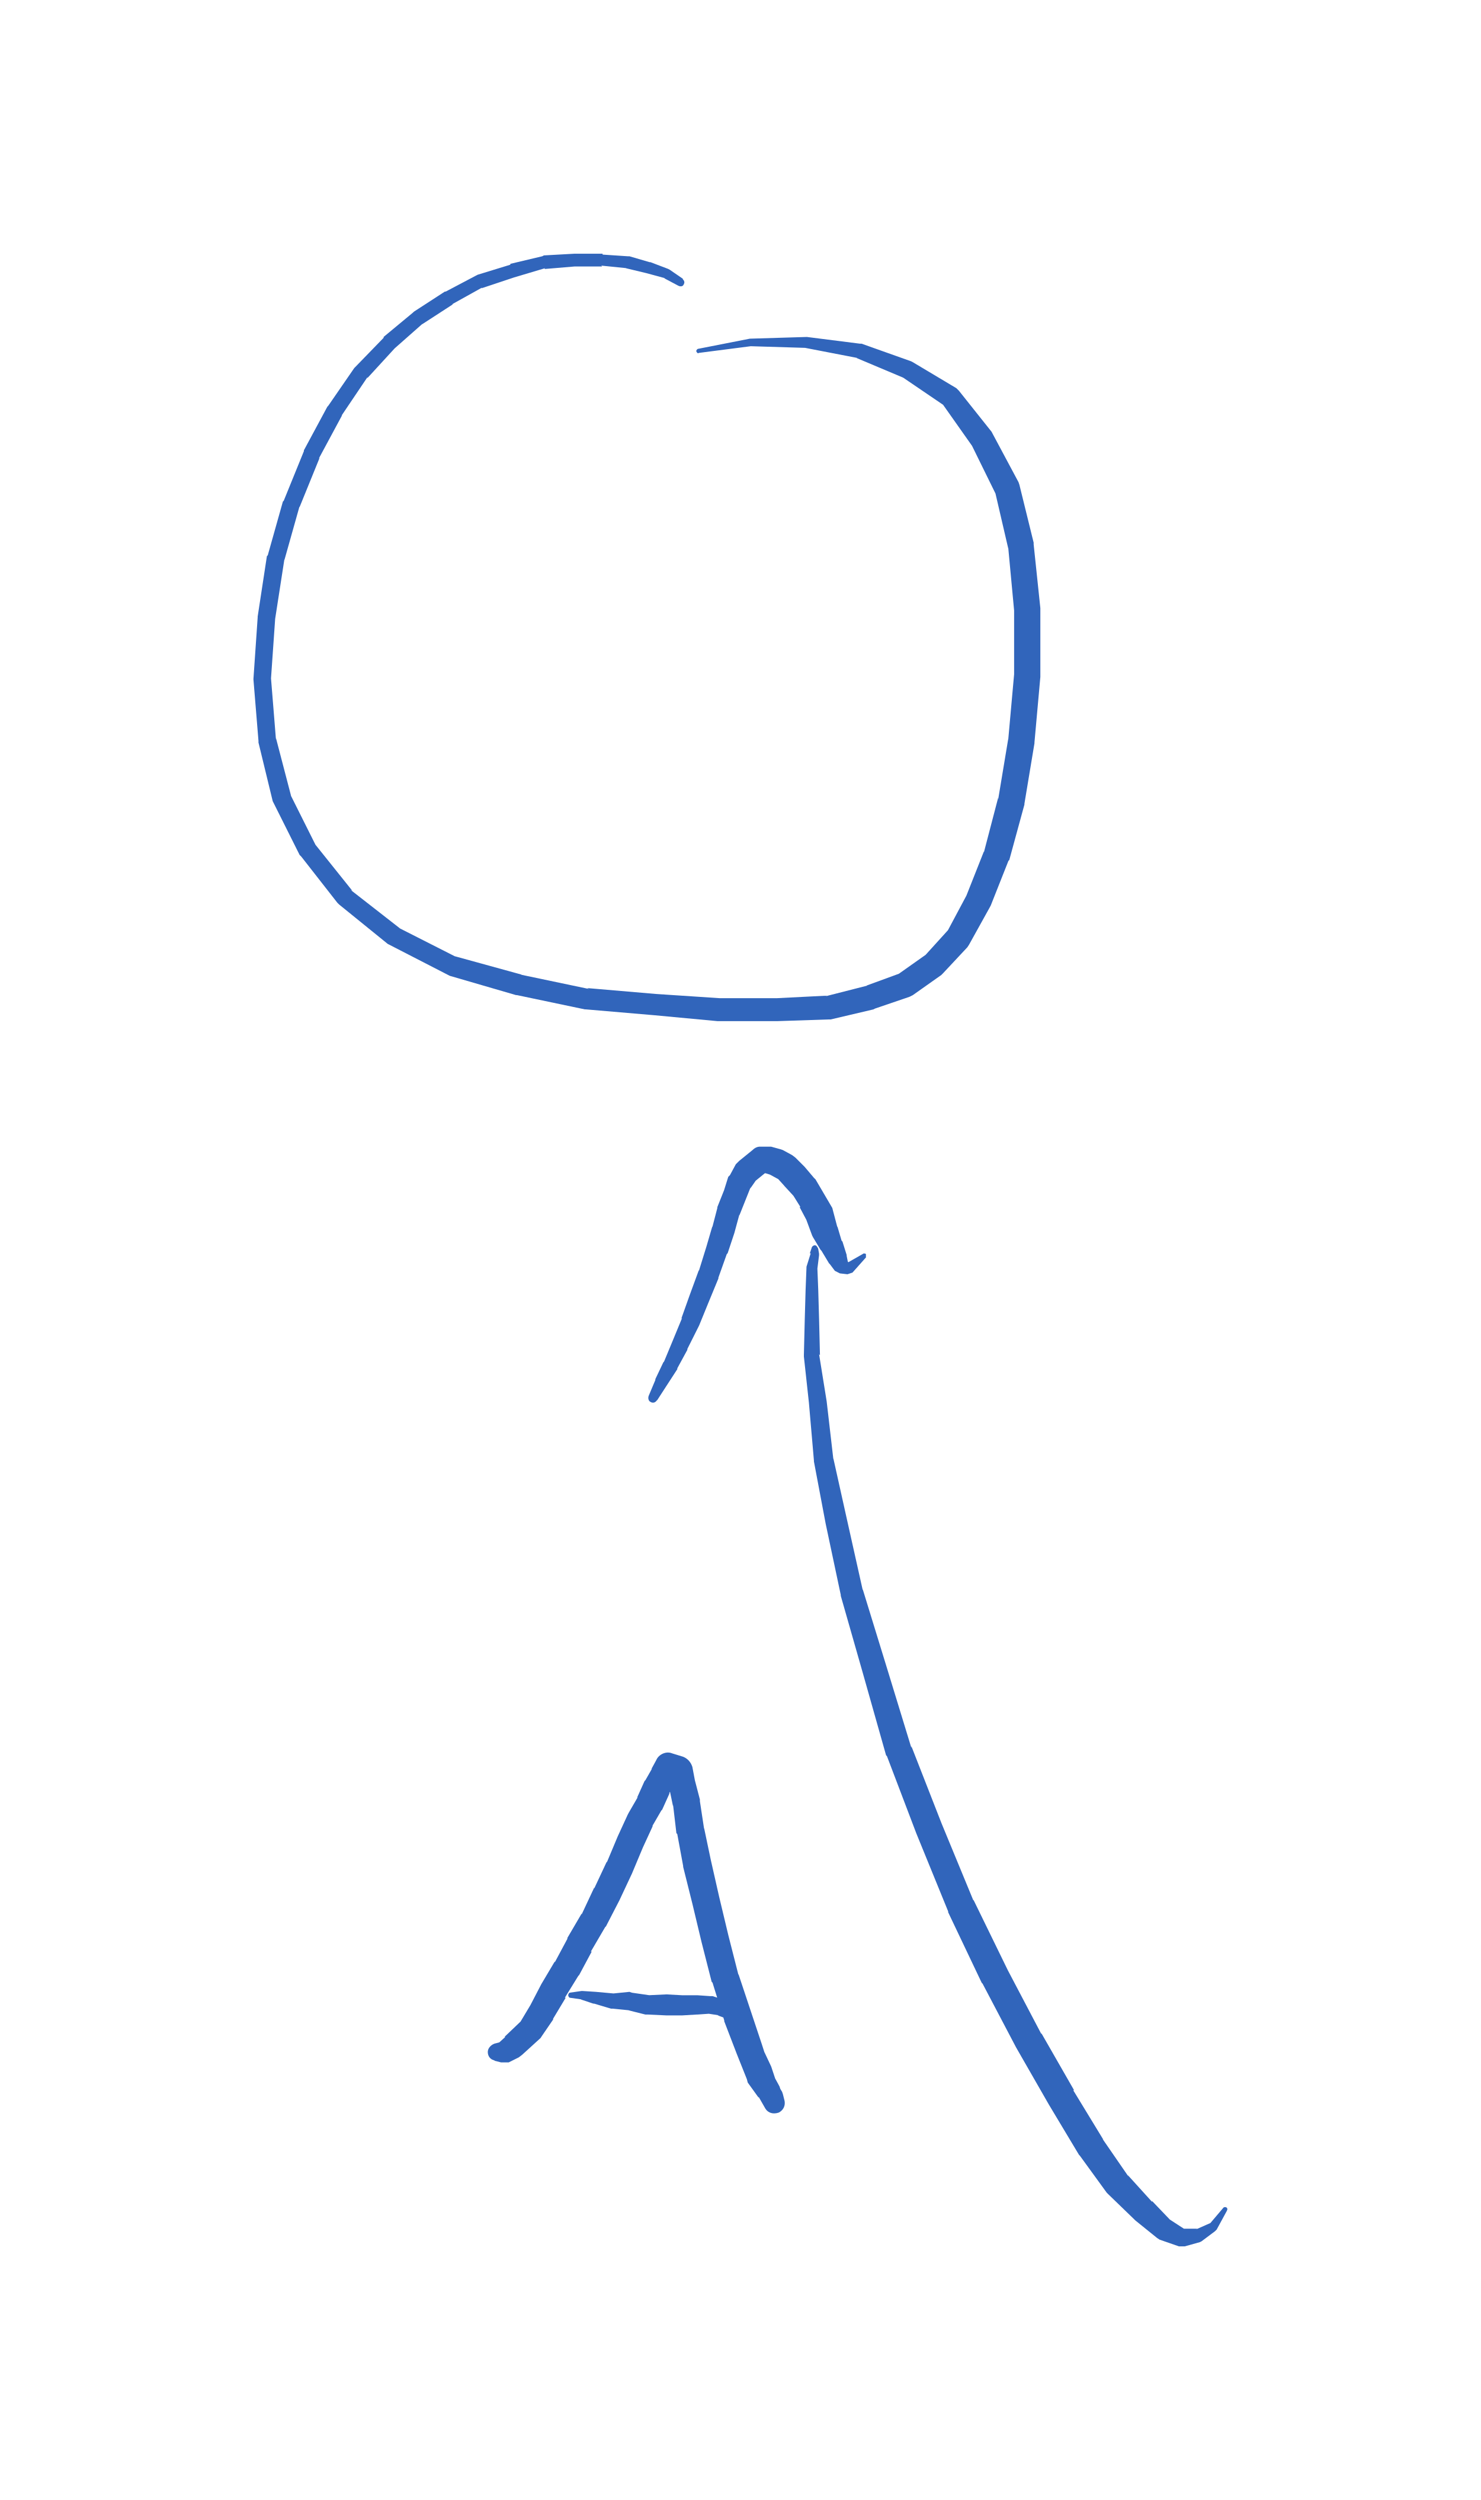 <?xml version="1.0" encoding="UTF-8" standalone="no"?>
<!-- Created with Inkscape (http://www.inkscape.org/) -->

<svg
   xmlns:dc="http://purl.org/dc/elements/1.1/"
   xmlns:cc="http://creativecommons.org/ns#"
   xmlns:rdf="http://www.w3.org/1999/02/22-rdf-syntax-ns#"
   xmlns:svg="http://www.w3.org/2000/svg"
   xmlns="http://www.w3.org/2000/svg"
   xmlns:sodipodi="http://sodipodi.sourceforge.net/DTD/sodipodi-0.dtd"
   xmlns:inkscape="http://www.inkscape.org/namespaces/inkscape"
   width="29.193mm"
   height="49.254mm"
   viewBox="0 0 29.193 49.254"
   version="1.1"
   id="svg960"
   inkscape:version="0.92.3 (2405546, 2018-03-11)"
   sodipodi:docname="Writing_Arrow_01.svg"
   inkscape:export-filename="C:\Users\Admin - Felix\Documents\HPI\GIT\ve_exitgame_2018\Escape\Assets\VE_Escape\DnDns\Writing_Arrow_01.png"
   inkscape:export-xdpi="705.46198"
   inkscape:export-ydpi="705.46198">
  <defs
     id="defs954">
    <clipPath
       id="clipEmfPath1"
       clipPathUnits="userSpaceOnUse">
      <path
         id="path1505"
         d="M 0.392,4.589 H 135.38 V 163.575 H 0.392 Z"
         inkscape:connector-curvature="0" />
    </clipPath>
    <pattern
       y="0"
       x="0"
       height="6"
       width="6"
       patternUnits="userSpaceOnUse"
       id="EMFhbasepattern" />
  </defs>
  <sodipodi:namedview
     id="base"
     pagecolor="#ffffff"
     bordercolor="#666666"
     borderopacity="1.0"
     inkscape:pageopacity="0.0"
     inkscape:pageshadow="2"
     inkscape:zoom="1.979899"
     inkscape:cx="264.63905"
     inkscape:cy="34.374014"
     inkscape:document-units="mm"
     inkscape:current-layer="layer1"
     showgrid="false"
     inkscape:window-width="2560"
     inkscape:window-height="1057"
     inkscape:window-x="-8"
     inkscape:window-y="-8"
     inkscape:window-maximized="1"
     fit-margin-top="5"
     fit-margin-left="5"
     fit-margin-right="5"
     fit-margin-bottom="5" />
  <g
     inkscape:label="Layer 1"
     inkscape:groupmode="layer"
     id="layer1"
     transform="translate(-77.805,-143.582)">
    <path
       id="path1513"
       d="m 91.271,149.078 -0.265,-0.182 -0.033,-0.017 -0.347,-0.132 h -0.017 l -0.397,-0.116 h -0.033 l -0.496,-0.033 v -0.017 h -0.562 v 0 l -0.595,0.033 -0.033,0.017 -0.628,0.149 v 0.017 l -0.645,0.198 -0.033,0.017 -0.595,0.314 h -0.017 l -0.612,0.397 -0.017,0.017 -0.579,0.48 v 0.017 l -0.562,0.579 -0.017,0.017 -0.513,0.744 -0.017,0.017 -0.463,0.86 v 0.017 l -0.397,0.976 -0.017,0.017 -0.298,1.058 -0.017,0.017 -0.182,1.191 v 0.017 l -0.083,1.207 v 0.017 l 0.099,1.207 v 0.033 l 0.281,1.157 0.017,0.033 0.513,1.025 0.033,0.033 0.711,0.909 0.033,0.033 0.959,0.777 0.033,0.017 1.157,0.595 0.033,0.017 1.306,0.38 h 0.017 l 1.339,0.281 h 0.017 l 1.356,0.116 v 0 l 1.24,0.116 h 0.033 1.141 0.017 l 0.992,-0.033 h 0.05 l 0.843,-0.198 0.033,-0.017 0.678,-0.231 0.066,-0.033 0.562,-0.397 0.033,-0.033 0.48,-0.513 0.033,-0.05 0.413,-0.744 0.017,-0.033 0.347,-0.876 0.017,-0.017 0.298,-1.091 v -0.017 l 0.198,-1.191 v -0.017 l 0.116,-1.29 v -0.017 -1.306 -0.033 l -0.132,-1.257 v -0.033 l -0.281,-1.141 -0.017,-0.05 -0.513,-0.959 -0.017,-0.033 -0.645,-0.81 -0.05,-0.05 -0.86,-0.513 -0.033,-0.017 -0.976,-0.347 h -0.033 l -1.042,-0.132 h -0.017 l -1.091,0.033 h -0.017 l -1.009,0.198 c -0.033,0 -0.05,0.033 -0.05,0.05 0.017,0.033 0.033,0.05 0.05,0.033 l 1.025,-0.132 v 0 l 1.091,0.033 h -0.017 l 1.025,0.198 h -0.017 l 0.943,0.397 -0.033,-0.017 0.827,0.562 -0.05,-0.05 0.595,0.843 -0.017,-0.033 0.48,0.976 -0.017,-0.066 0.265,1.141 v -0.017 l 0.116,1.24 v -0.017 1.306 -0.033 l -0.116,1.29 v -0.017 l -0.198,1.191 v -0.033 l -0.281,1.075 v -0.017 l -0.347,0.876 0.017,-0.033 -0.397,0.744 0.033,-0.05 -0.48,0.529 0.033,-0.033 -0.562,0.397 0.066,-0.033 -0.678,0.248 h 0.017 l -0.843,0.215 0.05,-0.017 -0.992,0.05 v 0 h -1.141 0.017 l -1.257,-0.083 v 0 l -1.356,-0.116 0.033,0.017 -1.339,-0.281 h 0.017 l -1.323,-0.364 0.033,0.017 -1.141,-0.579 0.033,0.017 -0.976,-0.761 0.033,0.017 -0.728,-0.909 0.017,0.033 -0.513,-1.025 0.017,0.033 -0.298,-1.141 v 0.033 l -0.099,-1.224 v 0.033 l 0.083,-1.191 v 0 l 0.182,-1.174 v 0.017 l 0.298,-1.058 v 0.017 l 0.397,-0.976 -0.017,0.017 0.463,-0.86 -0.017,0.017 0.513,-0.761 v 0.017 l 0.546,-0.595 -0.017,0.017 0.562,-0.496 -0.017,0.017 0.612,-0.397 h -0.017 l 0.595,-0.331 -0.017,0.017 0.645,-0.215 v 0 l 0.612,-0.182 -0.017,0.017 0.595,-0.05 h -0.017 0.562 l -0.017,-0.017 0.496,0.05 h -0.017 l 0.413,0.099 v 0 l 0.364,0.099 h -0.017 l 0.281,0.149 c 0.033,0.017 0.083,0.017 0.099,-0.017 0.033,-0.05 0.017,-0.083 -0.017,-0.116 z"
       style="fill:#3165bb;fill-opacity:1;fill-rule:nonzero;stroke:none;stroke-width:0.265"
       inkscape:connector-curvature="0"
       sodipodi:nodetypes="cccccccccccccccccccccccccccccccccccccccccccccccccccccccccccccccccccccccccccccccccccccccccccccccccccccccccccccccccccccccccccccccccccccccccccccccccccccccccccccccccccccccccccccccccccccccccccccccccccccccc" />
    <path
       id="path1515"
       d="m 90.759,171.169 0.182,-0.281 v 0 l 0.215,-0.331 v -0.017 l 0.198,-0.364 v -0.017 l 0.232,-0.463 v 0 l 0.182,-0.446 v 0 l 0.198,-0.48 v -0.017 l 0.165,-0.463 0.017,-0.017 0.132,-0.397 v 0 l 0.099,-0.364 v 0.017 l 0.132,-0.331 v 0 l 0.099,-0.248 -0.017,0.05 0.149,-0.215 -0.05,0.066 0.265,-0.215 -0.165,0.05 0.149,0.017 -0.083,-0.017 0.165,0.05 -0.05,-0.017 0.182,0.099 -0.05,-0.05 0.165,0.182 -0.017,-0.017 0.198,0.215 -0.033,-0.05 0.165,0.265 h -0.017 l 0.149,0.281 -0.017,-0.033 0.116,0.314 0.017,0.033 0.149,0.248 0.017,0.017 0.149,0.248 0.017,0.017 0.099,0.132 0.099,0.05 0.149,0.017 0.099,-0.033 0.265,-0.298 v -0.066 c -0.017,-0.017 -0.05,-0.017 -0.066,0 l -0.347,0.198 0.132,0.017 -0.116,-0.099 0.05,0.083 -0.033,-0.165 v -0.017 l -0.083,-0.265 -0.017,-0.017 -0.083,-0.281 v 0.017 l -0.083,-0.314 -0.017,-0.066 -0.165,-0.281 v 0 l -0.165,-0.281 -0.033,-0.033 -0.182,-0.215 -0.017,-0.017 -0.165,-0.165 -0.066,-0.05 -0.182,-0.099 -0.05,-0.017 -0.182,-0.05 h -0.066 -0.149 c -0.05,0 -0.099,0.017 -0.149,0.066 l -0.265,0.215 -0.066,0.066 -0.116,0.215 -0.033,0.033 -0.083,0.265 v 0 l -0.132,0.331 v 0.017 l -0.099,0.38 v -0.017 l -0.116,0.397 v 0 l -0.149,0.48 v -0.017 l -0.182,0.496 v 0 l -0.165,0.463 0.017,-0.017 -0.198,0.48 v 0 l -0.165,0.397 v -0.017 l -0.165,0.347 v 0.017 l -0.132,0.314 c -0.017,0.05 0,0.099 0.033,0.116 0.05,0.033 0.099,0.017 0.132,-0.033 z"
       style="fill:#3165bb;fill-opacity:1;fill-rule:nonzero;stroke:none;stroke-width:0.265"
       inkscape:connector-curvature="0"
       sodipodi:nodetypes="ccccccccccccccccccccccccccccccccccccccccccccccccccccccccccccccccccccccccccccccsccccccccccccccccccccccccccccc" />
    <path
       id="path1517"
       d="m 93.801,168.176 -0.033,0.099 h 0.017 l -0.083,0.265 v 0.017 l -0.017,0.43 v 0 l -0.017,0.595 v 0 l -0.017,0.694 v 0.033 l 0.099,0.909 v 0 l 0.099,1.141 v 0.017 l 0.231,1.224 v 0 l 0.298,1.405 v 0.017 l 0.43,1.505 v 0 l 0.463,1.637 0.017,0.017 0.579,1.521 v 0 l 0.628,1.538 v 0.017 l 0.661,1.389 0.017,0.017 0.661,1.257 v 0 l 0.645,1.124 v 0 l 0.595,0.992 0.017,0.017 0.529,0.728 0.033,0.033 0.513,0.496 0.017,0.017 0.43,0.347 0.05,0.033 0.38,0.132 h 0.116 l 0.298,-0.083 0.033,-0.017 0.265,-0.198 0.033,-0.033 0.198,-0.364 c 0.017,-0.033 0.017,-0.05 0,-0.066 -0.017,-0.017 -0.05,-0.017 -0.066,0 l -0.281,0.331 0.033,-0.033 -0.298,0.132 0.033,-0.017 h -0.314 l 0.099,0.033 -0.331,-0.215 0.033,0.033 -0.38,-0.397 v 0.017 l -0.48,-0.529 0.017,0.033 -0.513,-0.744 0.017,0.017 -0.595,-0.976 h 0.017 l -0.645,-1.124 v 0.017 l -0.661,-1.257 v 0 l -0.678,-1.389 v 0.017 l -0.628,-1.521 v 0 l -0.595,-1.521 v 0.033 l -0.496,-1.62 v 0 l -0.463,-1.505 v 0.017 l -0.314,-1.405 v 0 l -0.265,-1.191 v 0.017 l -0.132,-1.141 v 0 l -0.149,-0.926 0.017,0.017 -0.017,-0.694 v 0 l -0.017,-0.595 v 0 l -0.017,-0.43 v 0.017 l 0.033,-0.265 v -0.033 l -0.017,-0.099 c -0.017,-0.033 -0.033,-0.066 -0.066,-0.066 -0.033,0 -0.066,0.033 -0.066,0.066 z"
       style="fill:#3165bb;fill-opacity:1;fill-rule:nonzero;stroke:none;stroke-width:0.265"
       inkscape:connector-curvature="0"
       sodipodi:nodetypes="ccccccccccccccccccccccccccccccccccccccccccccccccsccccccccccccccccccccccccccccccccccccccccccccccccscc" />
    <path
       id="path1519"
       d="m 87.551,184.182 0.132,0.033 h 0.149 l 0.198,-0.099 0.066,-0.05 0.364,-0.331 0.033,-0.05 0.215,-0.314 v -0.017 l 0.248,-0.413 h -0.017 l 0.265,-0.43 0.017,-0.017 0.248,-0.463 h -0.017 l 0.281,-0.48 0.017,-0.017 0.265,-0.513 v 0 l 0.248,-0.529 v 0 l 0.215,-0.513 v 0 l 0.198,-0.43 -0.017,0.017 0.182,-0.314 0.017,-0.017 0.149,-0.331 -0.017,0.017 0.132,-0.231 v -0.017 l 0.099,-0.165 -0.331,0.132 0.215,0.066 -0.182,-0.198 0.066,0.265 v 0 l 0.083,0.397 v -0.033 l 0.066,0.562 0.017,0.017 0.116,0.628 v 0.017 l 0.182,0.728 v 0 l 0.182,0.761 v 0 l 0.198,0.777 0.017,0.017 0.231,0.744 v 0.017 l 0.248,0.645 v 0 l 0.198,0.496 0.017,0.066 0.215,0.298 v -0.017 l 0.132,0.231 c 0.05,0.083 0.149,0.116 0.248,0.083 0.099,-0.033 0.149,-0.132 0.132,-0.231 l -0.033,-0.132 -0.017,-0.05 -0.132,-0.215 0.017,0.017 -0.099,-0.298 v 0 l -0.132,-0.281 v 0.017 l -0.132,-0.298 v -0.017 l -0.149,-0.231 v 0 l -0.132,-0.198 -0.017,-0.033 -0.165,-0.149 -0.033,-0.017 -0.165,-0.099 -0.033,-0.017 -0.198,-0.066 h -0.05 l -0.248,-0.017 h -0.017 -0.281 v 0 l -0.314,-0.017 v 0 l -0.364,0.017 h 0.033 l -0.347,-0.05 -0.05,-0.017 -0.331,0.033 h 0.033 l -0.364,-0.033 v 0 l -0.265,-0.017 h -0.017 l -0.231,0.033 c -0.017,0 -0.033,0.033 -0.033,0.05 0,0.017 0.017,0.05 0.033,0.05 l 0.231,0.033 h -0.017 l 0.248,0.083 h 0.017 l 0.331,0.099 h 0.033 l 0.331,0.033 h -0.017 l 0.331,0.083 h 0.05 l 0.364,0.017 v 0 h 0.314 v 0 l 0.281,-0.017 h 0.017 l 0.248,-0.017 h -0.033 l 0.215,0.033 h -0.033 l 0.182,0.066 -0.033,-0.017 0.182,0.116 -0.017,-0.017 0.165,0.182 -0.017,-0.017 0.165,0.231 -0.017,-0.017 0.132,0.281 v 0 l 0.132,0.281 v -0.017 l 0.083,0.281 v 0.017 l 0.083,0.248 0.033,-0.149 -0.099,0.099 c -0.083,0.066 -0.083,0.182 -0.033,0.265 0.066,0.099 0.165,0.116 0.265,0.083 0.099,-0.05 0.149,-0.165 0.099,-0.265 l -0.083,-0.248 -0.017,-0.033 -0.182,-0.331 0.017,0.05 -0.165,-0.513 v 0 l -0.215,-0.645 v 0 l -0.248,-0.744 v 0.017 l -0.198,-0.777 v 0 l -0.182,-0.761 v 0 l -0.165,-0.728 v 0 l -0.132,-0.628 v 0.017 l -0.083,-0.546 v -0.033 l -0.099,-0.38 v 0 l -0.05,-0.265 c -0.033,-0.099 -0.099,-0.165 -0.182,-0.198 l -0.215,-0.066 c -0.116,-0.05 -0.265,0.017 -0.314,0.132 l -0.099,0.182 0.017,-0.017 -0.132,0.231 -0.017,0.017 -0.149,0.331 0.017,-0.017 -0.182,0.314 -0.017,0.033 -0.198,0.43 v 0 l -0.215,0.513 v -0.017 l -0.248,0.529 v -0.017 l -0.248,0.529 v -0.017 l -0.281,0.48 v 0.017 l -0.248,0.463 v -0.017 l -0.265,0.446 v 0 l -0.215,0.413 v 0 l -0.198,0.331 0.05,-0.05 -0.364,0.347 h 0.017 l -0.165,0.149 0.083,-0.05 -0.132,0.033 c -0.083,0.033 -0.132,0.099 -0.132,0.165 0,0.083 0.05,0.149 0.132,0.165 z"
       style="fill:#3165bb;fill-opacity:1;fill-rule:nonzero;stroke:none;stroke-width:0.265"
       inkscape:connector-curvature="0"
       sodipodi:nodetypes="cccccccccccccccccccccccccccccccccccccccccccccccccccccccccccccccccccccccccccccccccccccccccccccccccsccccccccccccccccccccccccccccccccccccccccccccccccccccccccccccccccccccccccccccccccccccccccccccccccccscc" />
  </g>
</svg>
